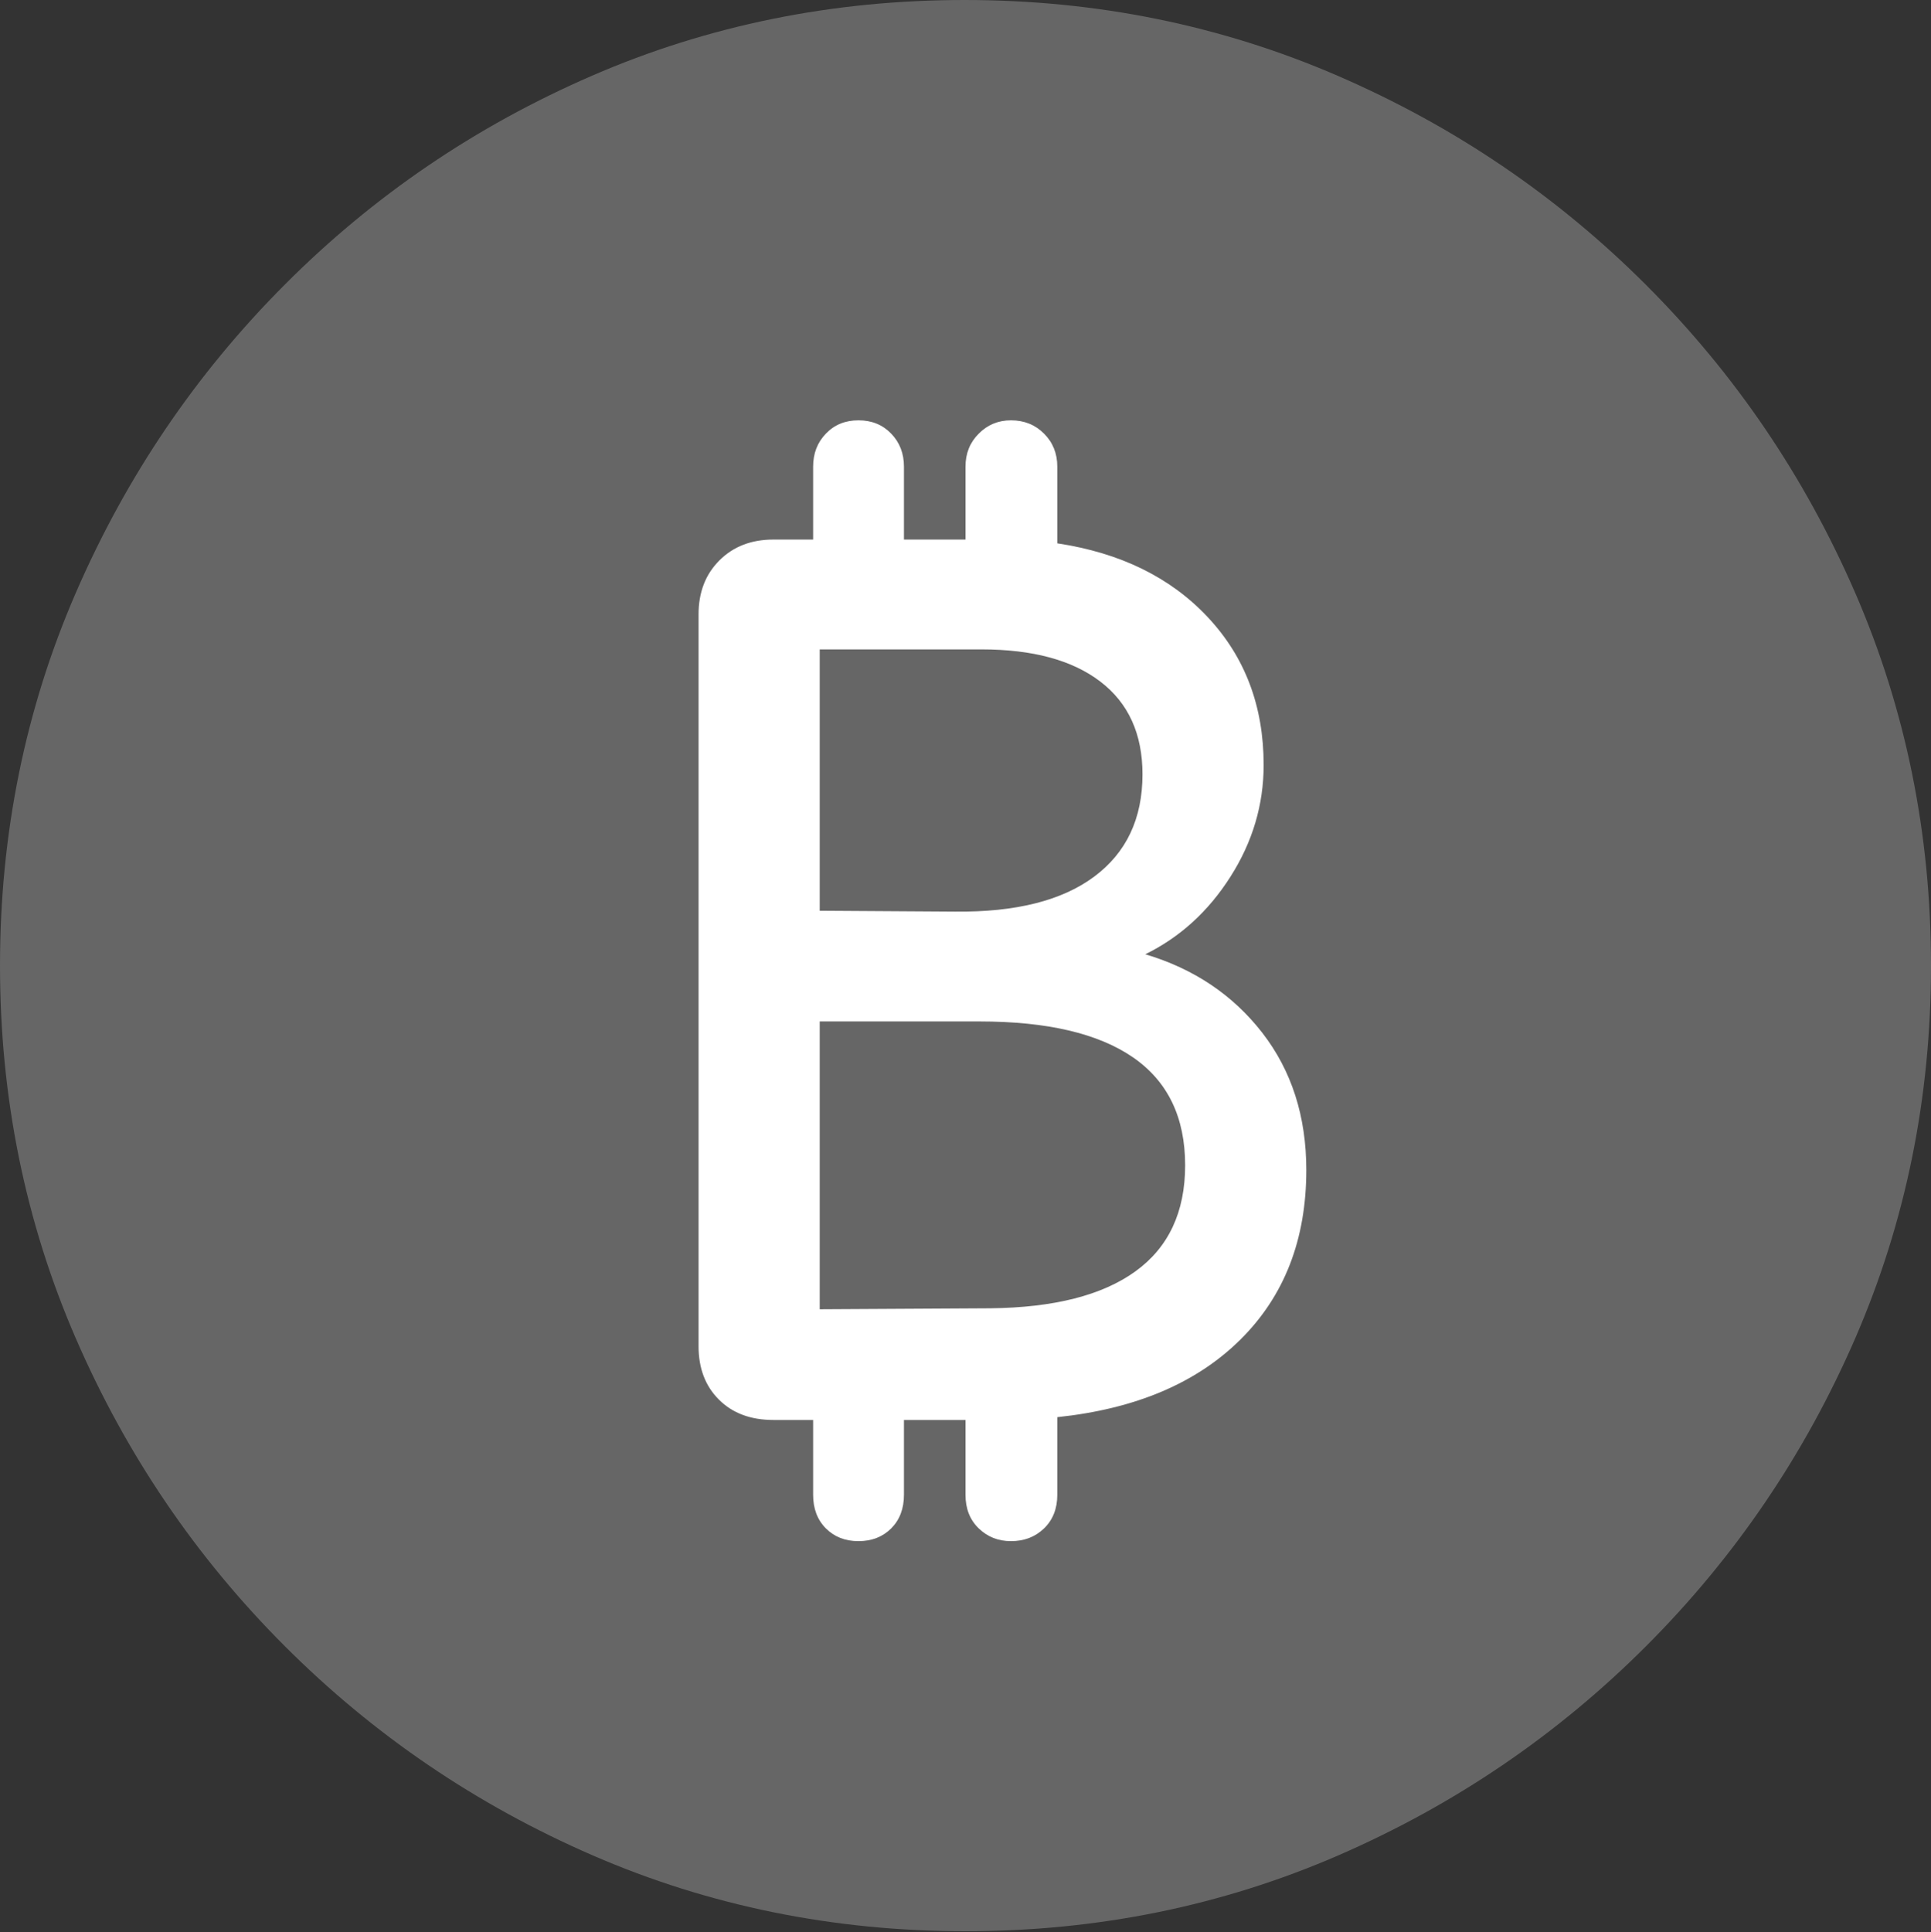 <?xml version="1.0" encoding="UTF-8"?>
<!--Generator: Apple Native CoreSVG 175.5-->
<!DOCTYPE svg
PUBLIC "-//W3C//DTD SVG 1.1//EN"
       "http://www.w3.org/Graphics/SVG/1.1/DTD/svg11.dtd">
<svg version="1.1" xmlns="http://www.w3.org/2000/svg" xmlns:xlink="http://www.w3.org/1999/xlink" width="19.922" height="19.932">
 <rect width="100%" height="100%" fill="#333333" stroke="none"/>
 <g>
  <rect height="19.932" opacity="0" width="19.922" x="0" y="0"/>
  <path d="M9.961 19.922Q12.002 19.922 13.804 19.141Q15.605 18.359 16.982 16.982Q18.359 15.605 19.141 13.804Q19.922 12.002 19.922 9.961Q19.922 7.92 19.141 6.118Q18.359 4.316 16.982 2.939Q15.605 1.562 13.799 0.781Q11.992 0 9.951 0Q7.91 0 6.108 0.781Q4.307 1.562 2.935 2.939Q1.562 4.316 0.781 6.118Q0 7.92 0 9.961Q0 12.002 0.781 13.804Q1.562 15.605 2.939 16.982Q4.316 18.359 6.118 19.141Q7.92 19.922 9.961 19.922Z" fill="rgba(255,255,255,0.25)"/>
  <path d="M7.207 13.887L7.207 6.338Q7.207 5.996 7.422 5.781Q7.637 5.566 7.979 5.566L8.389 5.566L8.389 4.814Q8.389 4.609 8.521 4.473Q8.652 4.336 8.857 4.336Q9.062 4.336 9.194 4.473Q9.326 4.609 9.326 4.814L9.326 5.566L9.961 5.566L9.961 4.814Q9.961 4.609 10.098 4.473Q10.234 4.336 10.43 4.336Q10.635 4.336 10.771 4.473Q10.908 4.609 10.908 4.814L10.908 5.605Q11.885 5.752 12.461 6.367Q13.037 6.982 13.037 7.891Q13.037 8.506 12.695 9.043Q12.354 9.58 11.816 9.844Q12.568 10.068 13.023 10.654Q13.477 11.24 13.477 12.07Q13.477 13.145 12.798 13.818Q12.119 14.492 10.908 14.619L10.908 15.42Q10.908 15.635 10.771 15.767Q10.635 15.898 10.43 15.898Q10.234 15.898 10.098 15.767Q9.961 15.635 9.961 15.42L9.961 14.648L9.326 14.648L9.326 15.42Q9.326 15.635 9.194 15.767Q9.062 15.898 8.857 15.898Q8.652 15.898 8.521 15.767Q8.389 15.635 8.389 15.42L8.389 14.648L7.979 14.648Q7.627 14.648 7.417 14.438Q7.207 14.229 7.207 13.887ZM8.457 13.506L10.215 13.496Q11.201 13.486 11.714 13.115Q12.227 12.744 12.227 12.021Q12.227 11.279 11.69 10.908Q11.152 10.537 10.107 10.537L8.457 10.537ZM8.457 9.395L9.854 9.404Q10.791 9.414 11.289 9.043Q11.787 8.672 11.787 7.988Q11.787 7.363 11.352 7.031Q10.918 6.699 10.127 6.699L8.457 6.699Z" fill="#ffffff"/>
 </g>
</svg>
